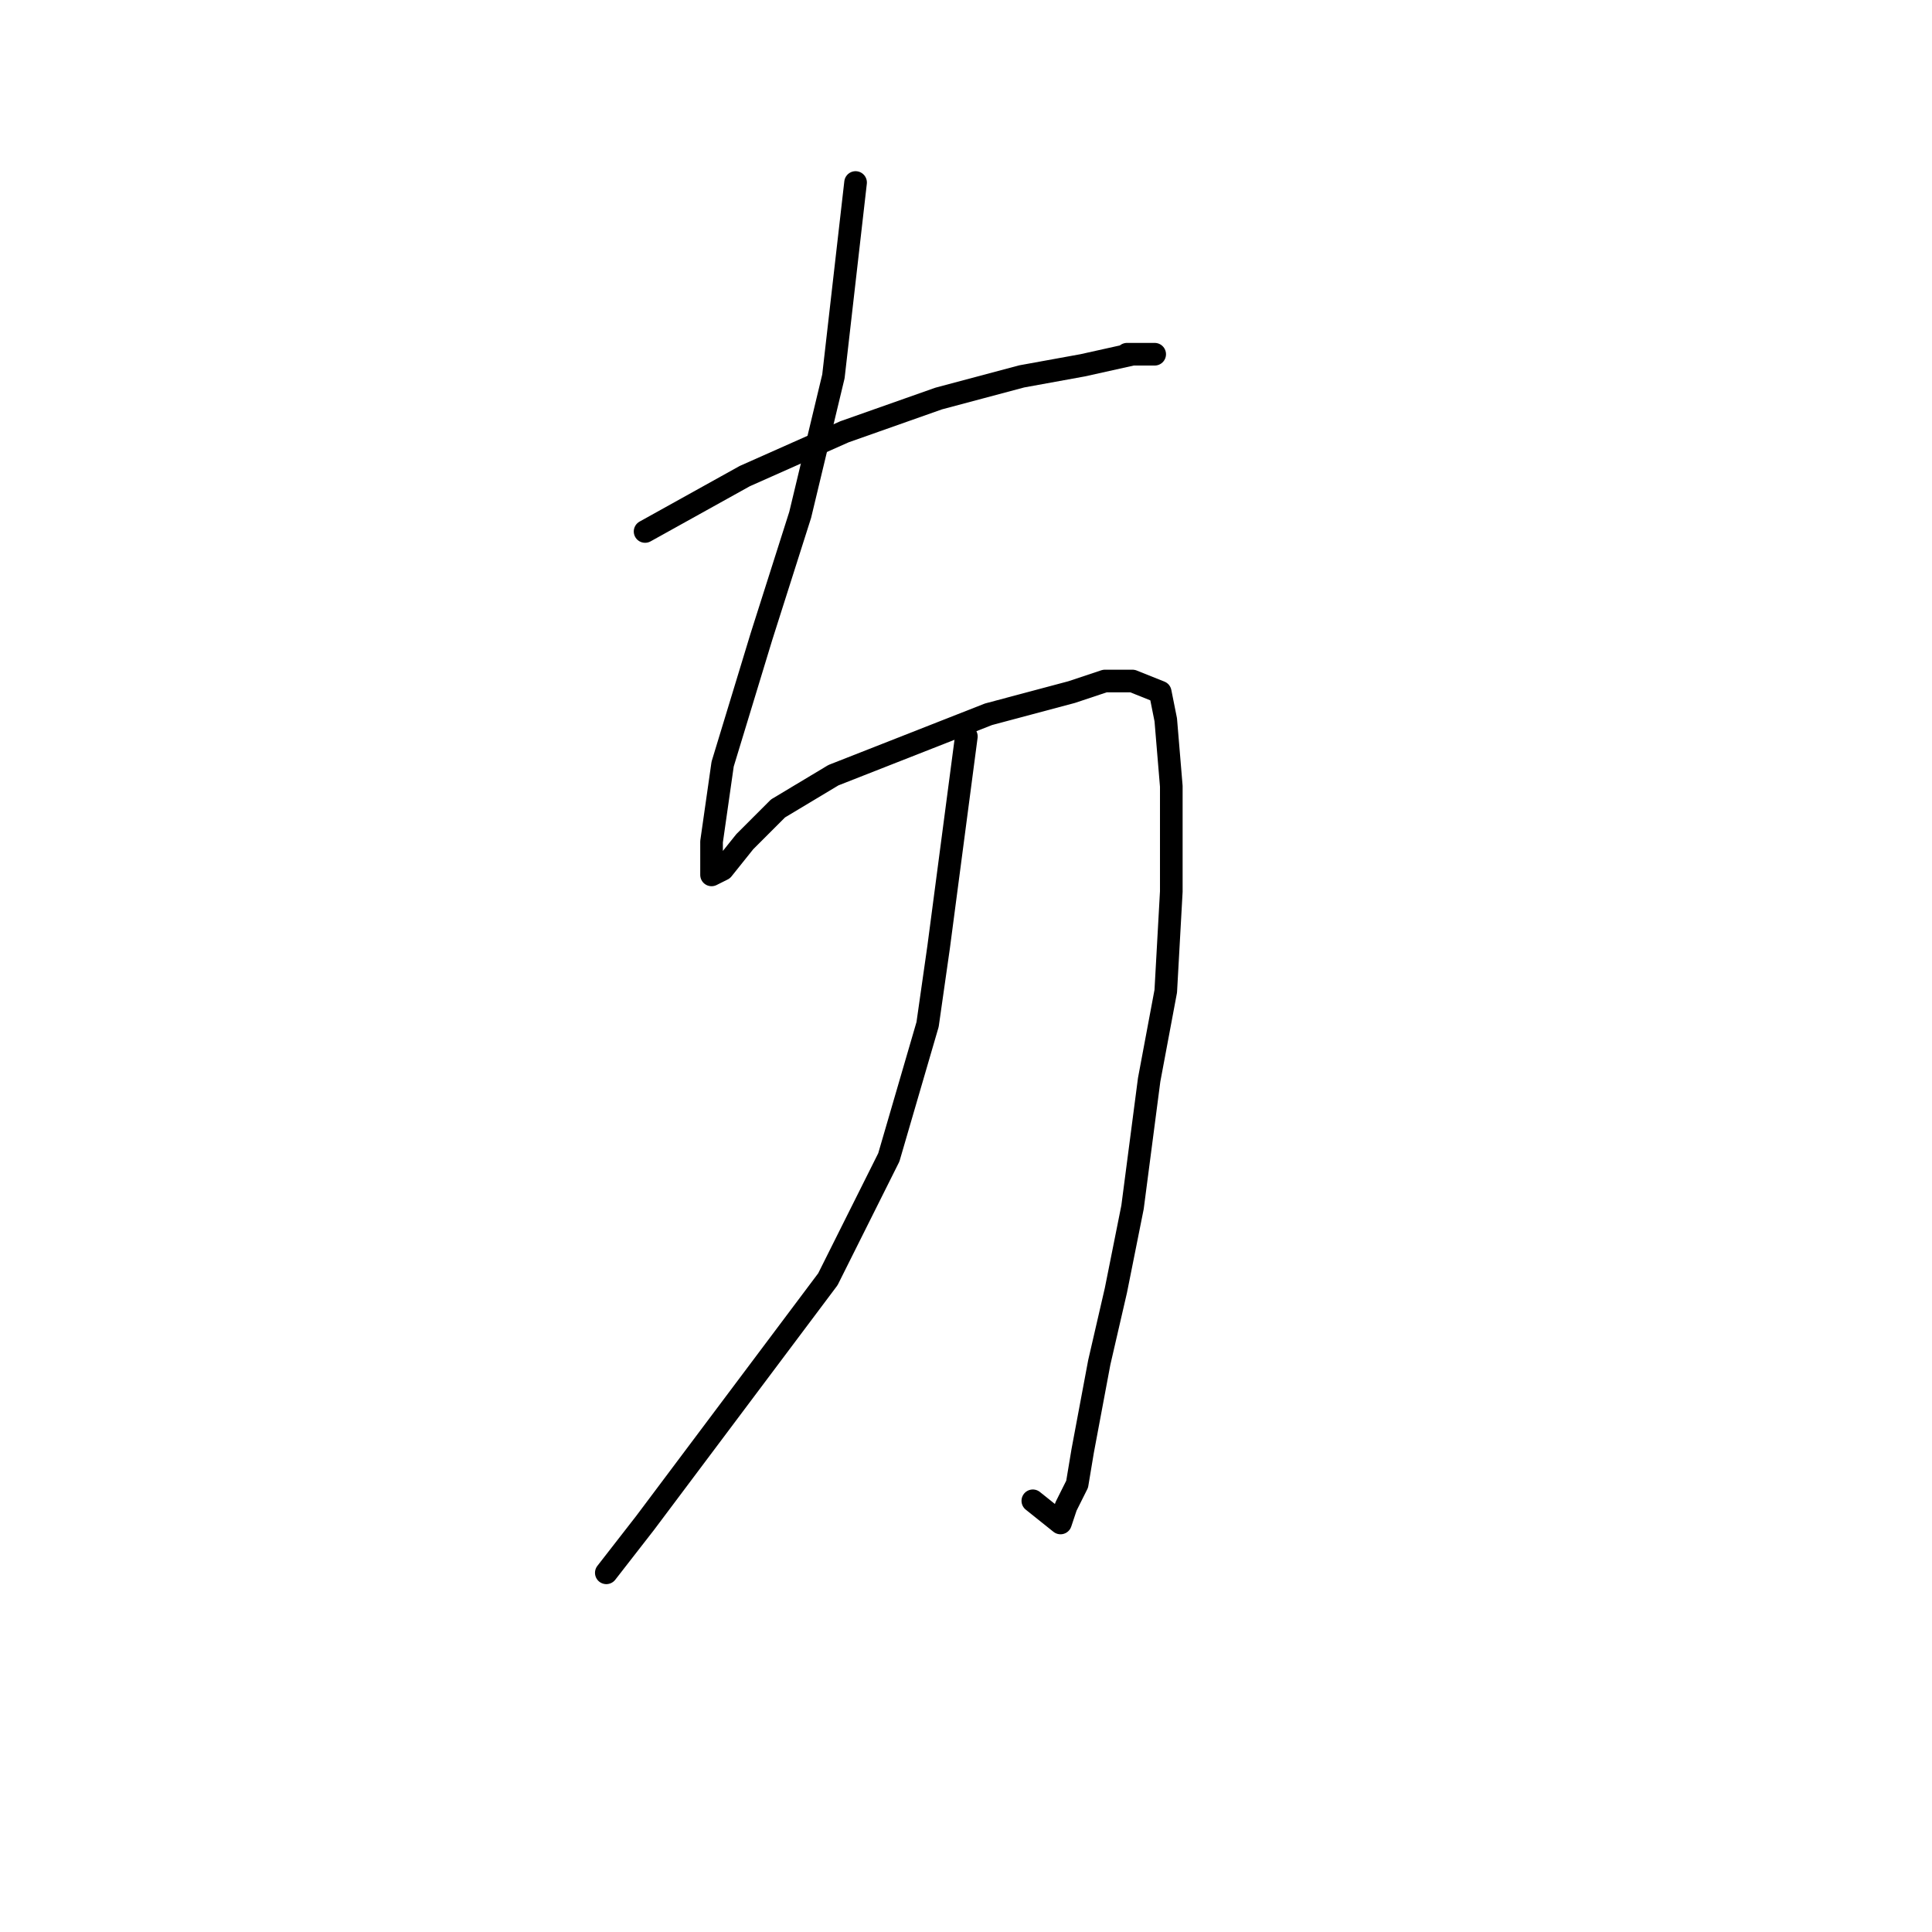 <?xml version="1.0" standalone="no"?>
    <svg width="256" height="256" xmlns="http://www.w3.org/2000/svg" version="1.1">
    <polyline stroke="black" stroke-width="3" stroke-linecap="round" fill="transparent" stroke-linejoin="round" points="85.478 70.423 98.689 63.084 111.9 57.212 124.377 52.809 135.387 49.873 143.46 48.405 150.066 46.937 153.002 46.937 152.268 46.937 149.332 46.937 149.332 46.937 " />
        <polyline stroke="black" stroke-width="3" stroke-linecap="round" fill="transparent" stroke-linejoin="round" points="113.368 24.184 110.432 49.873 106.029 68.221 100.891 84.368 95.753 101.249 95.019 106.387 94.285 111.525 94.285 115.194 94.285 115.928 95.753 115.194 98.689 111.525 103.093 107.121 110.432 102.717 130.983 94.644 141.992 91.708 146.396 90.24 150.066 90.24 153.735 91.708 154.469 95.378 155.203 104.185 155.203 118.13 154.469 131.341 152.268 143.085 150.066 159.965 147.864 170.975 145.662 180.516 143.46 192.259 142.726 196.663 141.258 199.599 140.524 201.801 136.855 198.865 136.855 198.865 " />
        <polyline stroke="black" stroke-width="3" stroke-linecap="round" fill="transparent" stroke-linejoin="round" points="128.047 97.58 124.377 125.47 122.91 135.745 117.772 153.36 109.698 169.507 98.689 184.186 89.882 195.929 85.478 201.801 80.34 208.406 80.34 208.406 " />
        </svg>